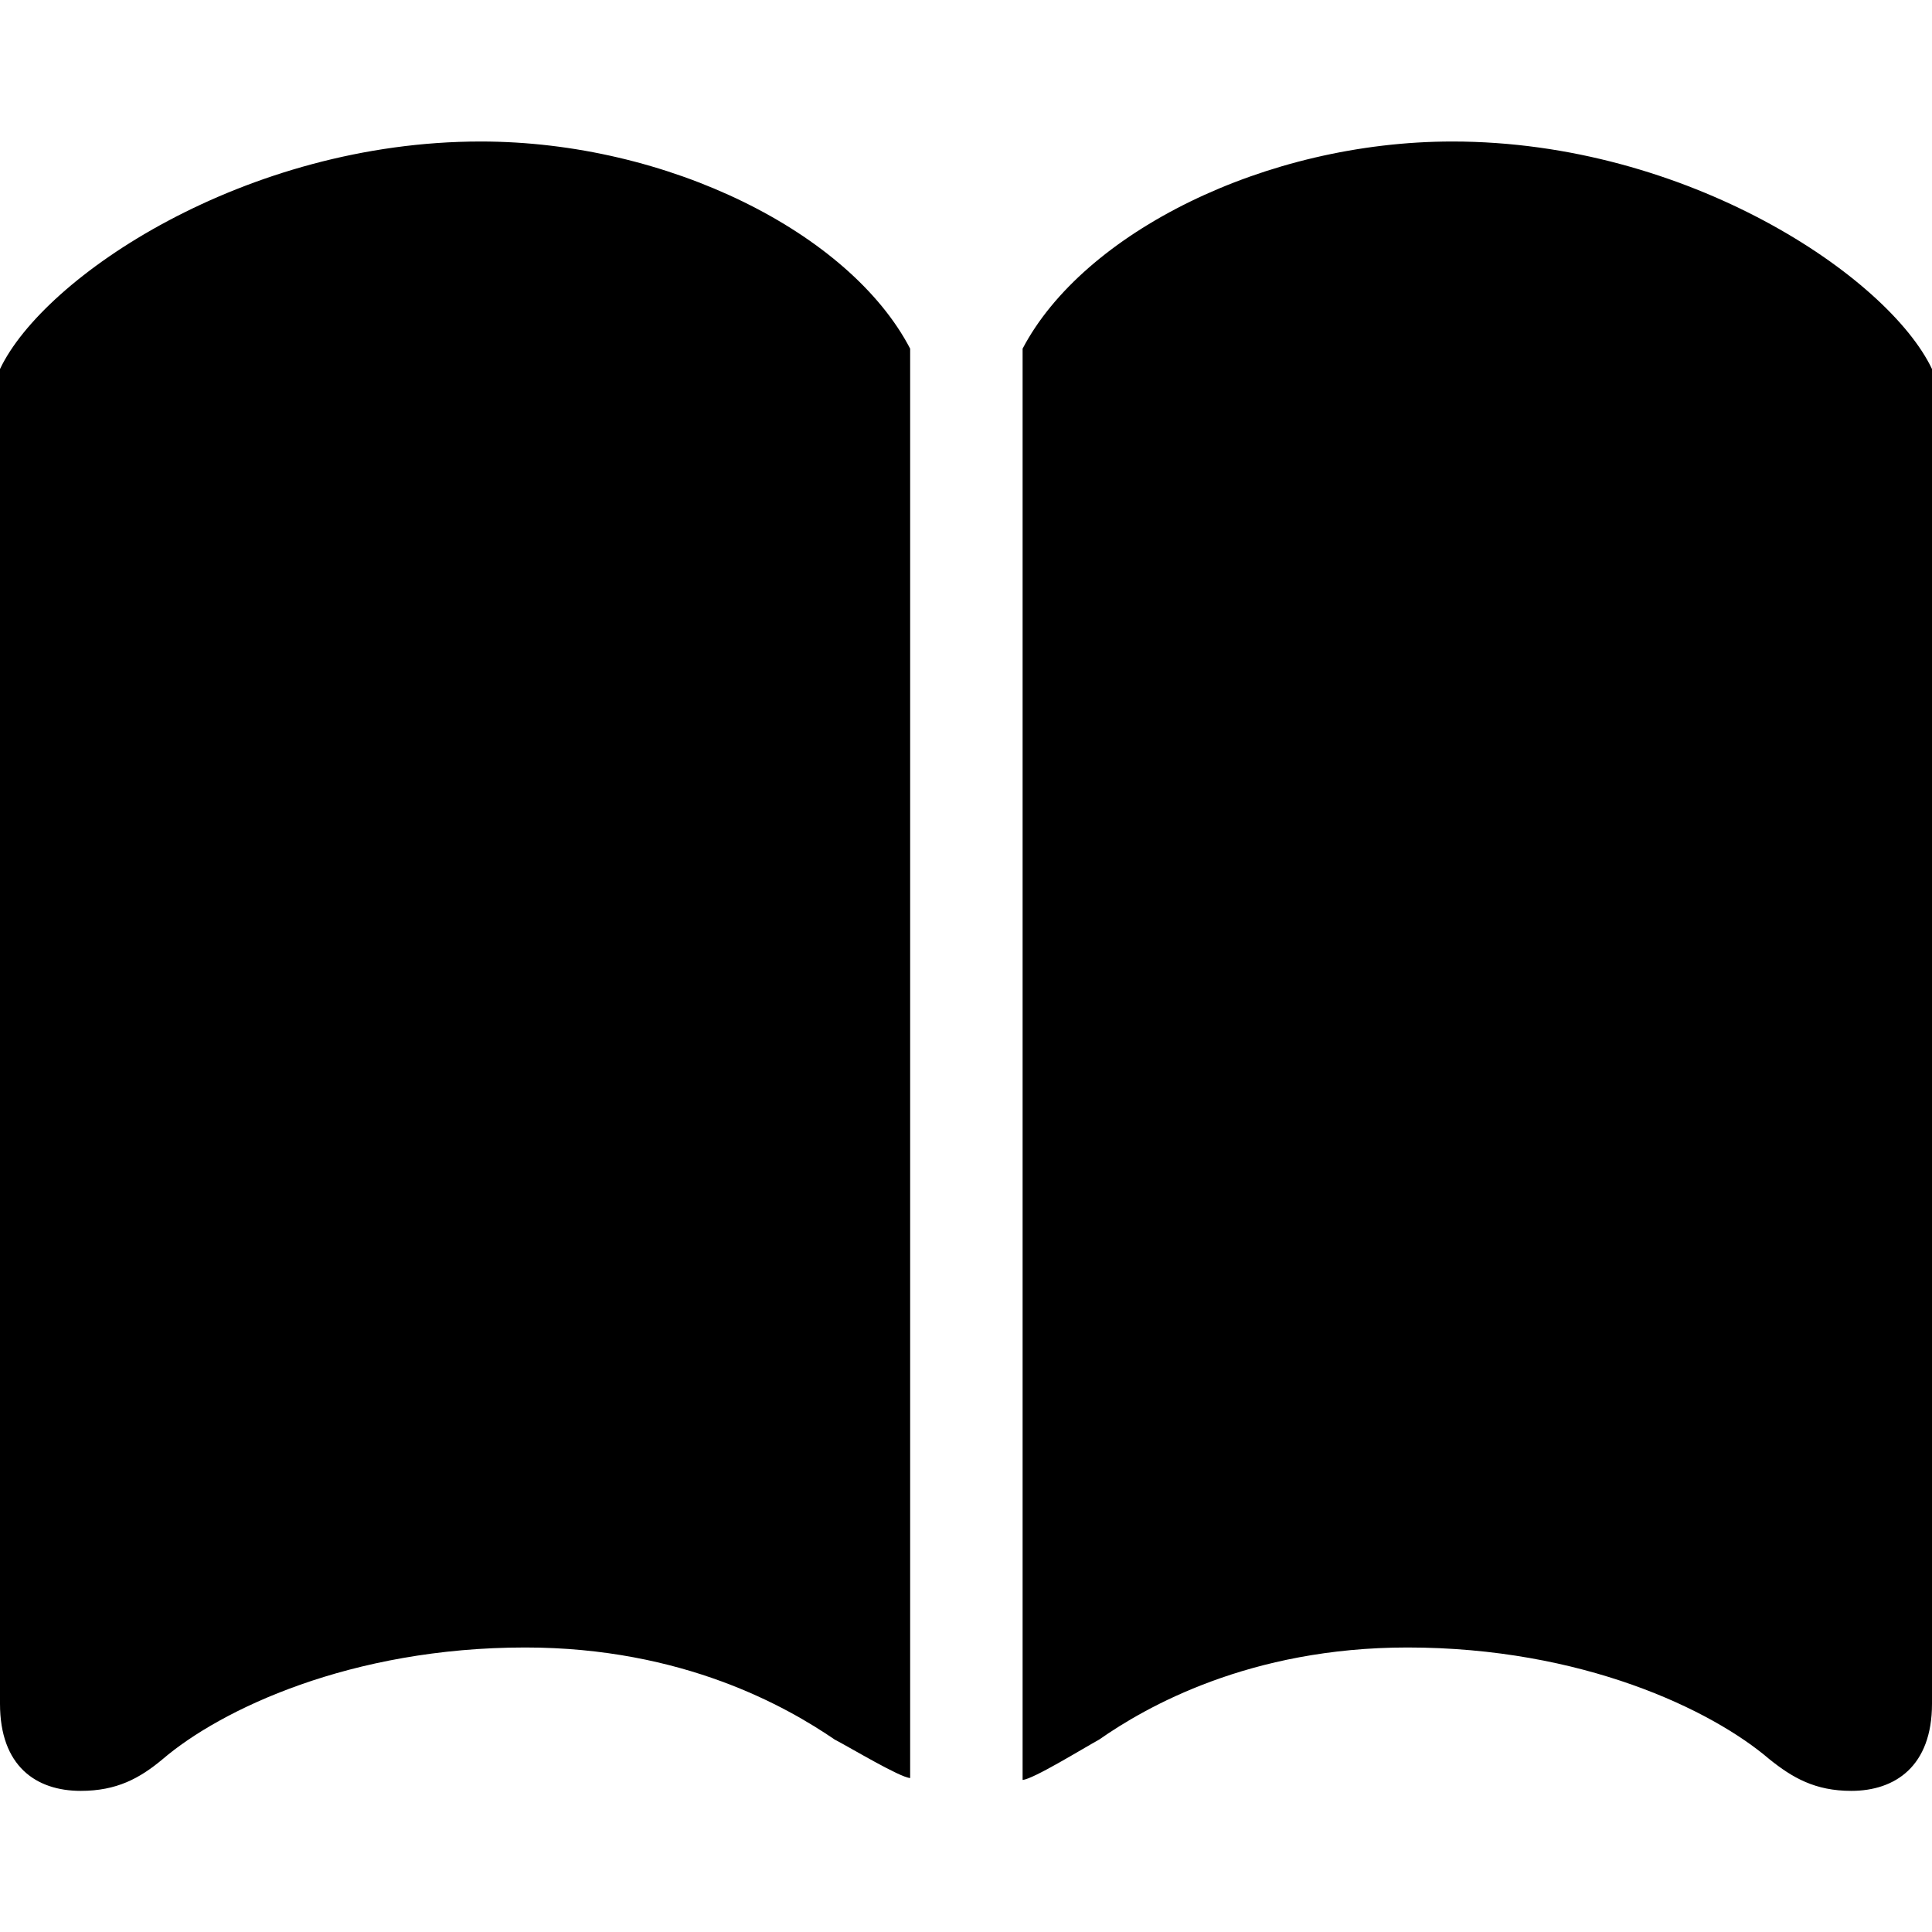 <?xml version="1.0" ?><!-- Generator: Adobe Illustrator 25.0.0, SVG Export Plug-In . SVG Version: 6.00 Build 0)  --><svg xmlns="http://www.w3.org/2000/svg" xmlns:xlink="http://www.w3.org/1999/xlink" version="1.1" id="Layer_1" x="0px" y="0px" viewBox="0 0 512 512" style="enable-background:new 0 0 512 512;" xml:space="preserve">
<path d="M139.2,436.6c41.9,0,69.4,15.8,82,24.4c4.4,2.3,17.2,10,20,10.2V92.4C225.2,61.7,177,37.5,127.4,37.5  C65,37.5,11.6,73.3,0,97.8v353.7c0,16.5,9.5,23.1,21.4,23.1c9.5,0,15.6-3.3,21.7-8.4C58.4,453.1,92.9,436.6,139.2,436.6z M373,436.6  c46.3,0,80.6,16.5,95.9,29.6c6.1,4.9,12.1,8.4,21.7,8.4c11.6,0,21.4-6.5,21.4-23.1V97.8c-11.6-24.4-64.7-60.3-127.1-60.3  c-49.6,0-97.8,24.2-113.9,54.9v379.3c2.8-0.2,15.6-8.1,20.3-10.7C303.6,452.4,331.1,436.6,373,436.6z"/>
</svg>